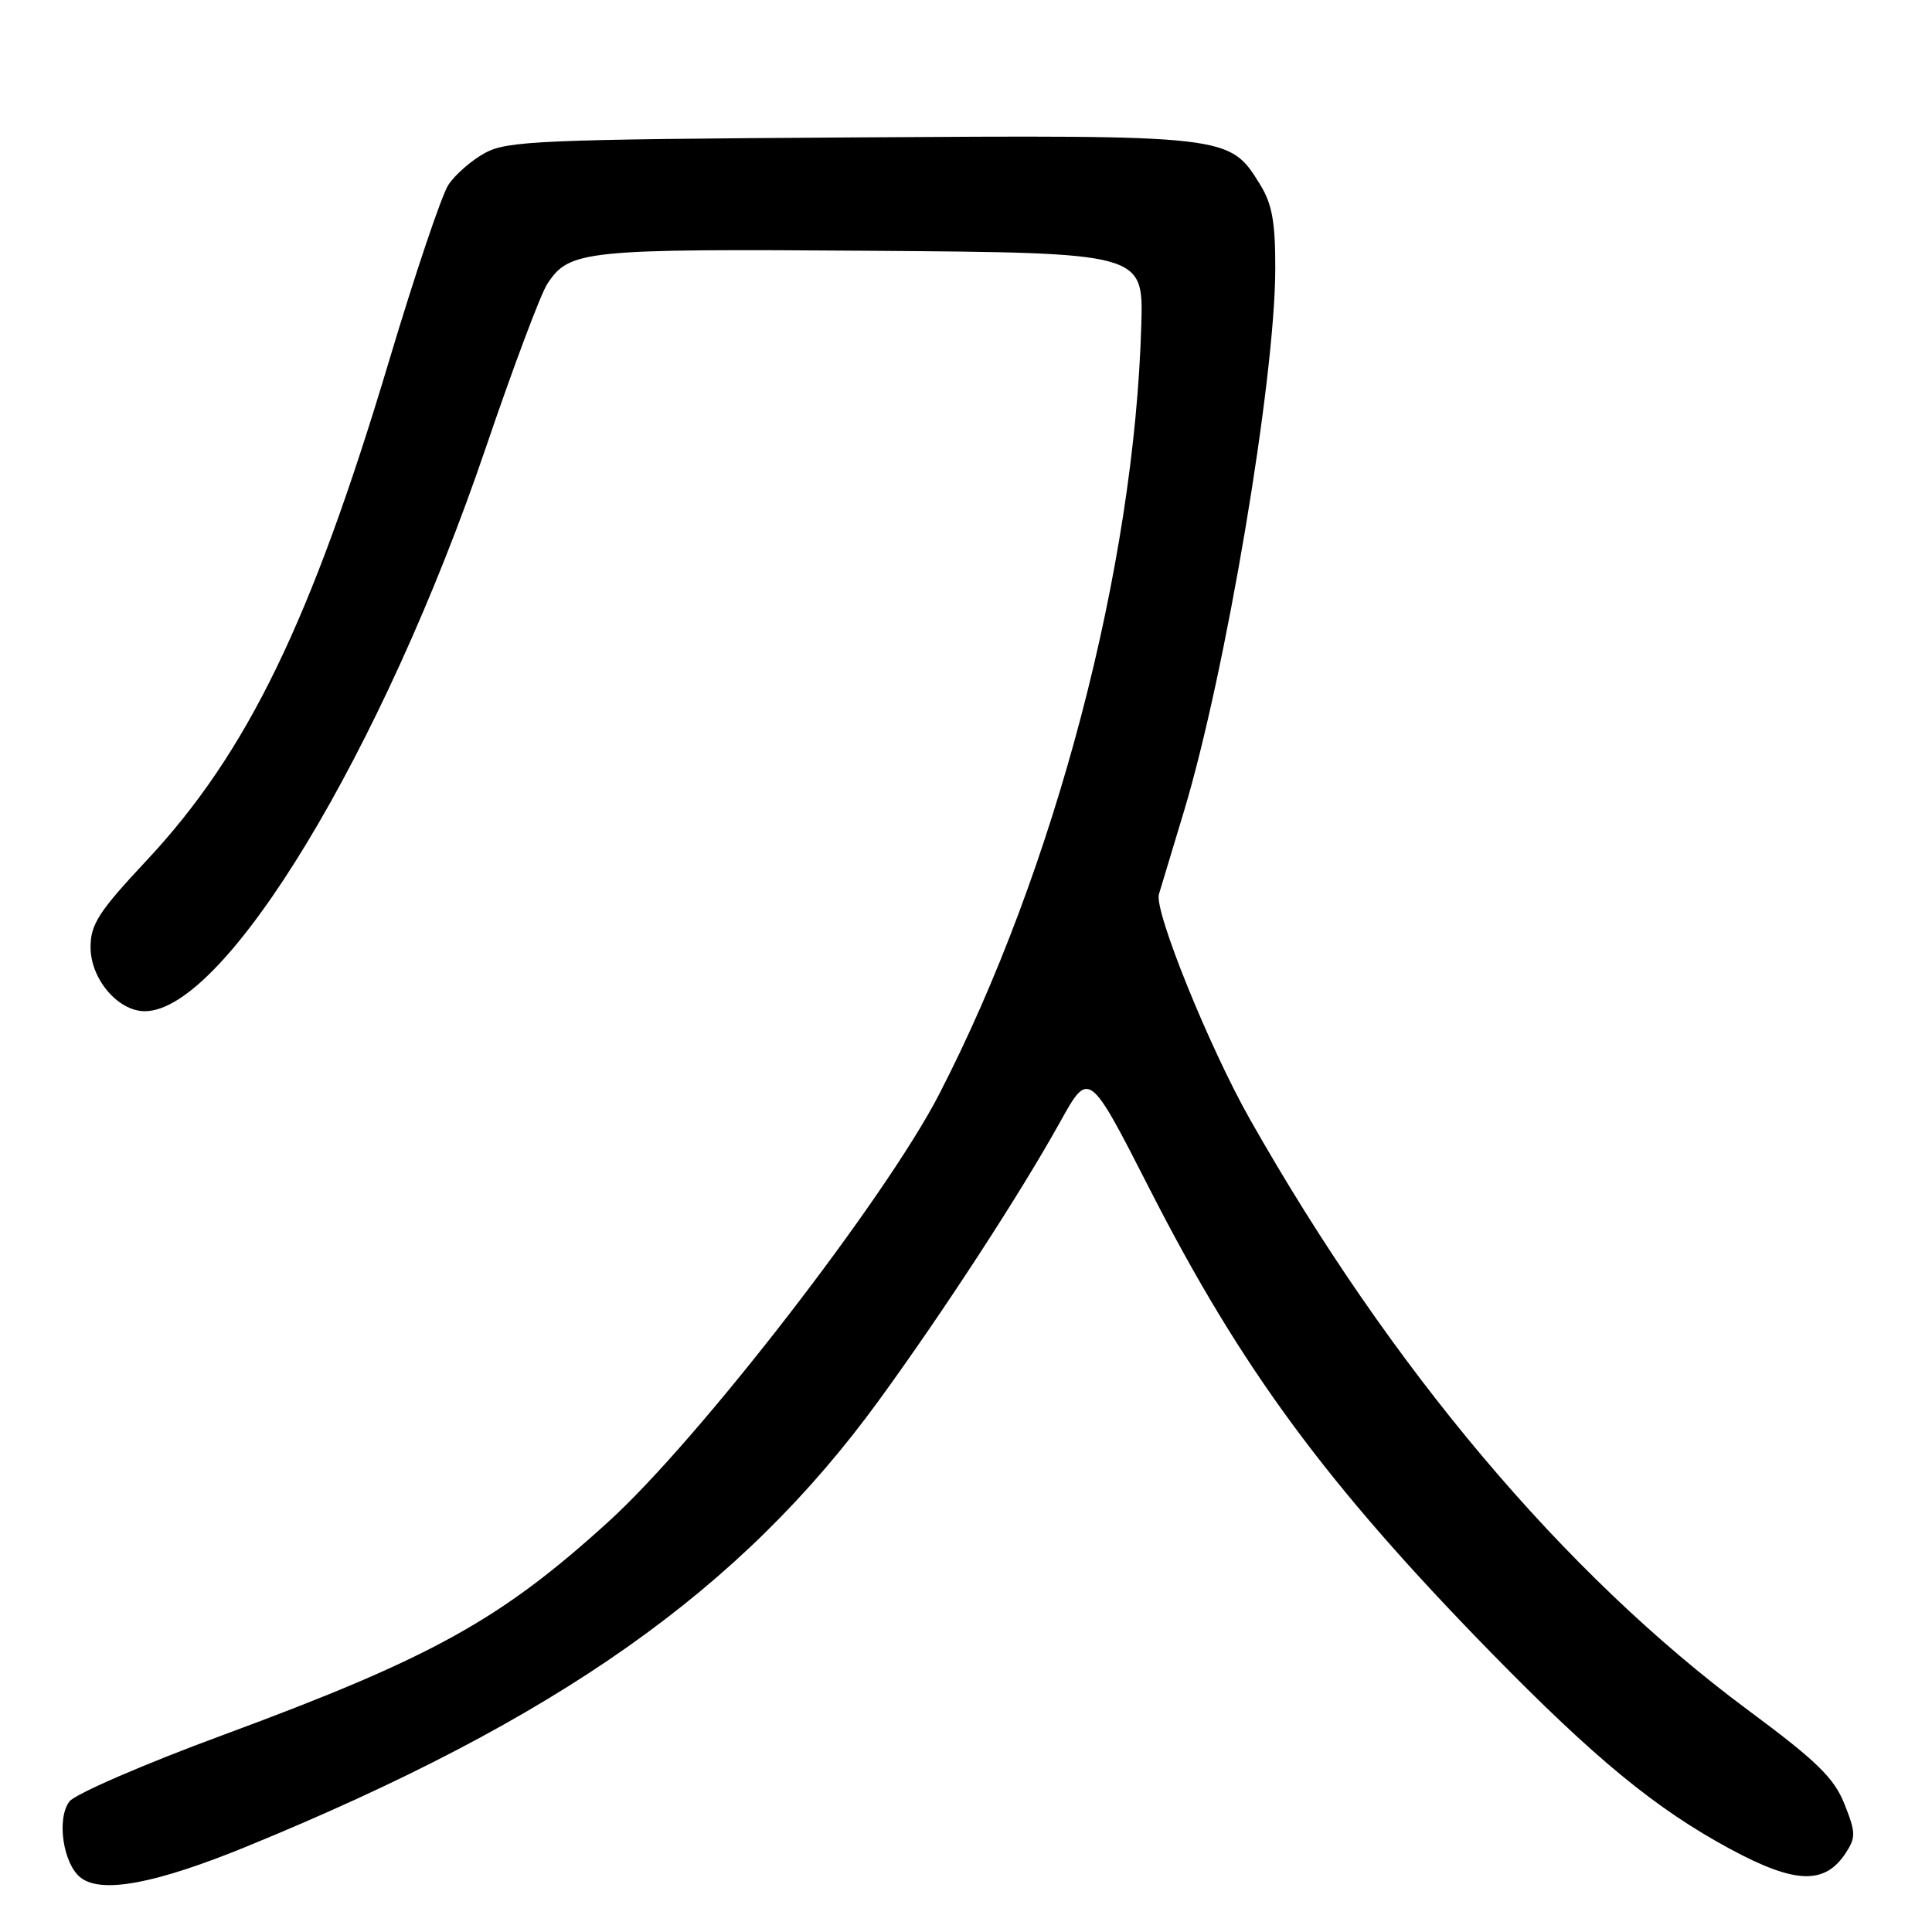 <?xml version="1.0" encoding="UTF-8" standalone="no"?>
<!DOCTYPE svg PUBLIC "-//W3C//DTD SVG 1.1//EN" "http://www.w3.org/Graphics/SVG/1.1/DTD/svg11.dtd" >
<svg xmlns="http://www.w3.org/2000/svg" xmlns:xlink="http://www.w3.org/1999/xlink" version="1.1" viewBox="0 0 256 256">
 <g >
 <path fill="currentColor"
d=" M 32.67 244.68 C 73.96 227.77 98.21 210.65 116.50 185.50 C 125.09 173.69 135.16 158.22 140.48 148.65 C 144.29 141.79 144.29 141.79 152.39 157.66 C 164.49 181.35 175.73 196.61 197.43 218.83 C 211.32 233.04 219.40 239.68 229.24 244.99 C 237.86 249.64 241.79 249.78 244.57 245.53 C 245.92 243.47 245.90 242.80 244.39 239.02 C 243.01 235.57 240.73 233.35 231.60 226.58 C 207.24 208.51 184.30 181.30 165.63 148.32 C 160.22 138.76 152.92 120.71 153.56 118.50 C 153.73 117.95 155.22 113.00 156.88 107.50 C 162.40 89.20 168.96 50.31 168.98 35.62 C 169.00 29.44 168.56 27.03 166.98 24.47 C 162.90 17.87 163.08 17.89 112.77 18.21 C 71.67 18.47 67.20 18.66 64.26 20.27 C 62.48 21.24 60.29 23.15 59.41 24.50 C 58.52 25.86 55.00 36.31 51.58 47.73 C 41.23 82.32 32.78 99.74 19.42 114.02 C 13.06 120.82 12.00 122.47 12.00 125.52 C 12.00 129.72 15.64 134.00 19.20 133.99 C 29.85 133.96 50.74 99.42 64.39 59.27 C 67.99 48.69 71.65 38.94 72.52 37.62 C 75.44 33.15 77.36 32.95 115.50 33.23 C 151.50 33.50 151.50 33.50 151.23 43.00 C 150.32 75.15 139.81 115.19 124.44 145.00 C 117.33 158.78 92.67 190.67 80.68 201.58 C 66.33 214.64 57.26 219.66 29.52 229.91 C 19.07 233.76 9.93 237.73 9.19 238.71 C 7.46 241.03 8.38 247.06 10.73 248.83 C 13.53 250.94 20.69 249.58 32.67 244.68 Z "/>
</g>
</svg>